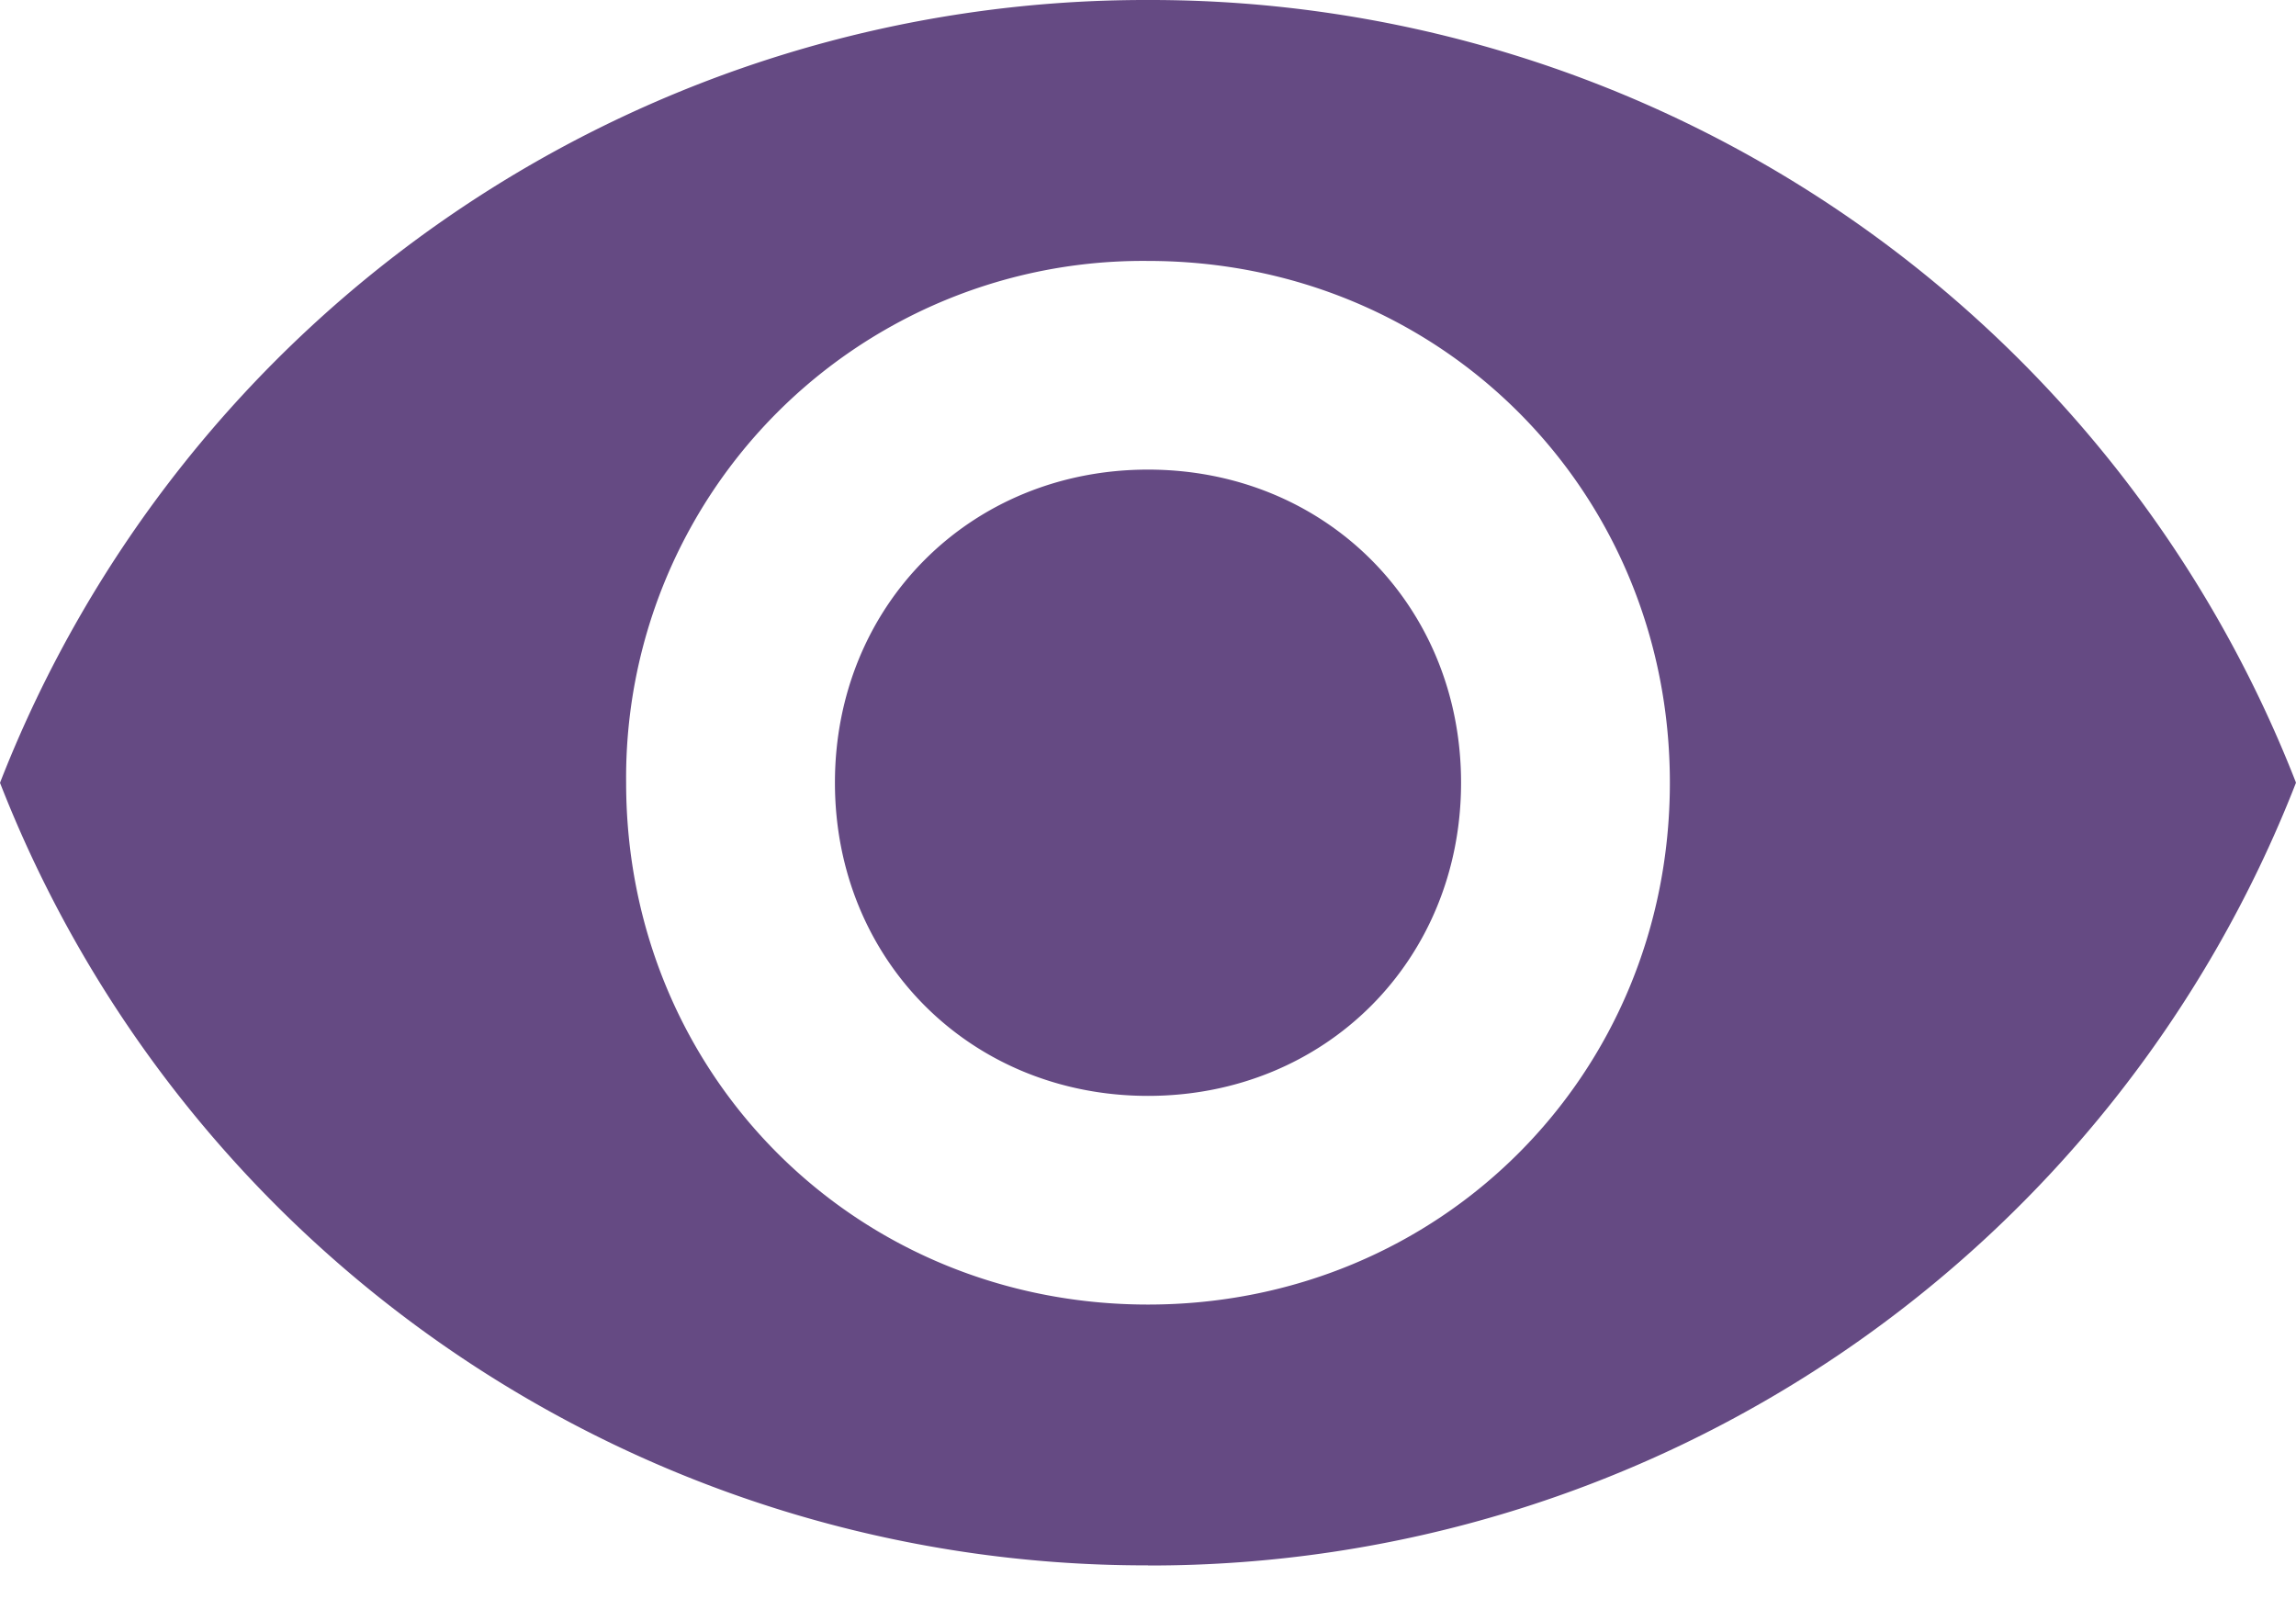 <svg xmlns="http://www.w3.org/2000/svg" width="17" height="12" viewBox="0 0 17 12"><g><g><path fill="#654a83" d="M8.5 11.59A9.104 9.104 0 0 1 0 5.796 9.104 9.104 0 0 1 8.5 0 9.104 9.104 0 0 1 17 5.795a9.104 9.104 0 0 1-8.5 5.796zm0-9.658a3.826 3.826 0 0 0-3.864 3.863c0 2.164 1.7 3.864 3.864 3.864 2.164 0 3.864-1.7 3.864-3.864 0-2.163-1.7-3.863-3.864-3.863zm0 6.182c-1.314 0-2.318-1.005-2.318-2.319 0-1.313 1.004-2.318 2.318-2.318s2.318 1.005 2.318 2.318c0 1.314-1.004 2.319-2.318 2.319z"/></g></g></svg>